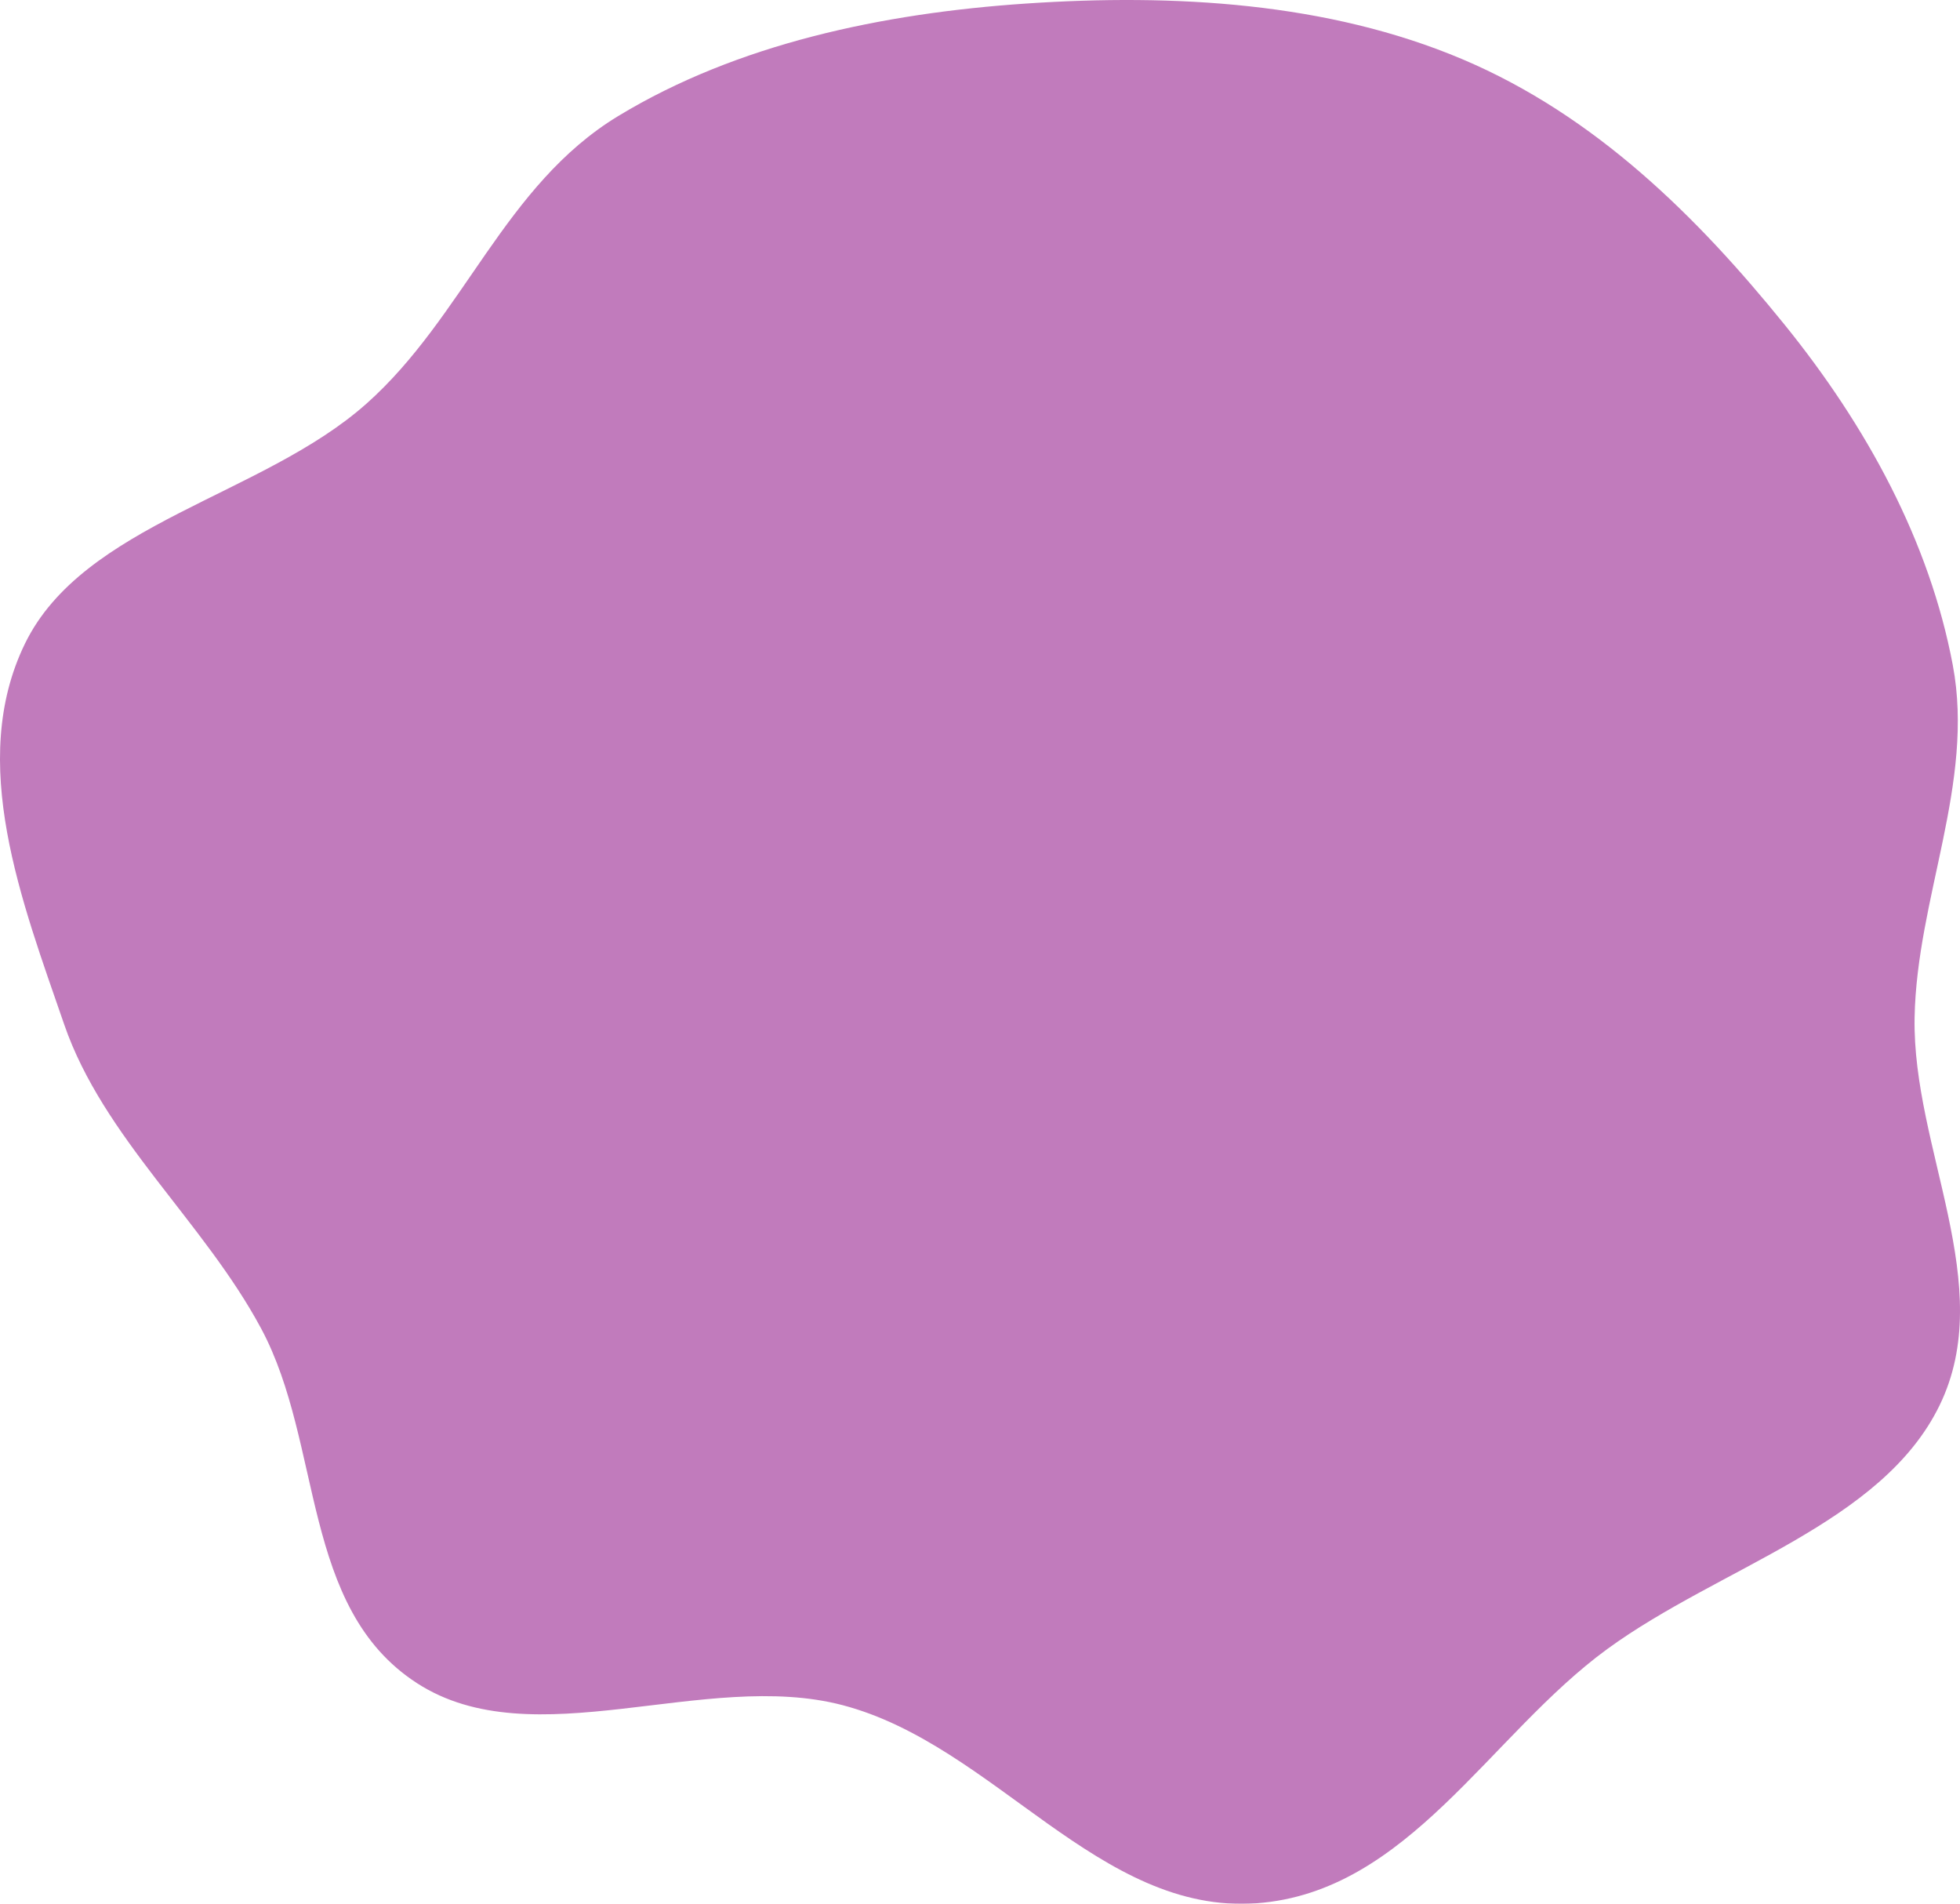 <svg width="623" height="605" viewBox="0 0 623 605" fill="none" xmlns="http://www.w3.org/2000/svg">
<g filter="url(#filter0_f_26_55)">
<path fill-rule="evenodd" clip-rule="evenodd" d="M326.14 1.127C373.206 -2.043 422.129 0.76 464.784 18.803C507.195 36.743 539.673 69.121 567.167 103.082C593.349 135.422 613.32 172.053 620.716 211.41C627.743 248.802 609.245 285.478 608.567 323.389C607.824 364.973 635.076 408.446 616.512 446.589C598.16 484.296 546.594 498.004 510.927 524.002C473.436 551.33 447.67 601.275 399.438 604.82C349.291 608.506 316.107 554.525 267.826 541.871C223.997 530.384 169.498 558.807 132.518 534.864C95.547 510.927 102.733 459.01 83.028 422.223C64.845 388.277 32.821 361.538 20.414 325.576C6.909 286.432 -10.36 242.115 7.928 204.551C26.486 166.435 83.484 157.617 116.466 128.291C147.499 100.697 160.278 58.847 196.507 36.875C234.332 13.934 280.546 4.199 326.14 1.127Z" fill="#C17BBC"/>
</g>
<defs>
<filter id="filter0_f_26_55" x="-50" y="-50" width="723" height="705" filterUnits="userSpaceOnUse" color-interpolation-filters="sRGB">
<feFlood flood-opacity="0" result="BackgroundImageFix"/>
<feBlend mode="normal" in="SourceGraphic" in2="BackgroundImageFix" result="shape"/>
<feGaussianBlur stdDeviation="25" result="effect1_foregroundBlur_26_55"/>
</filter>
</defs>
</svg>
